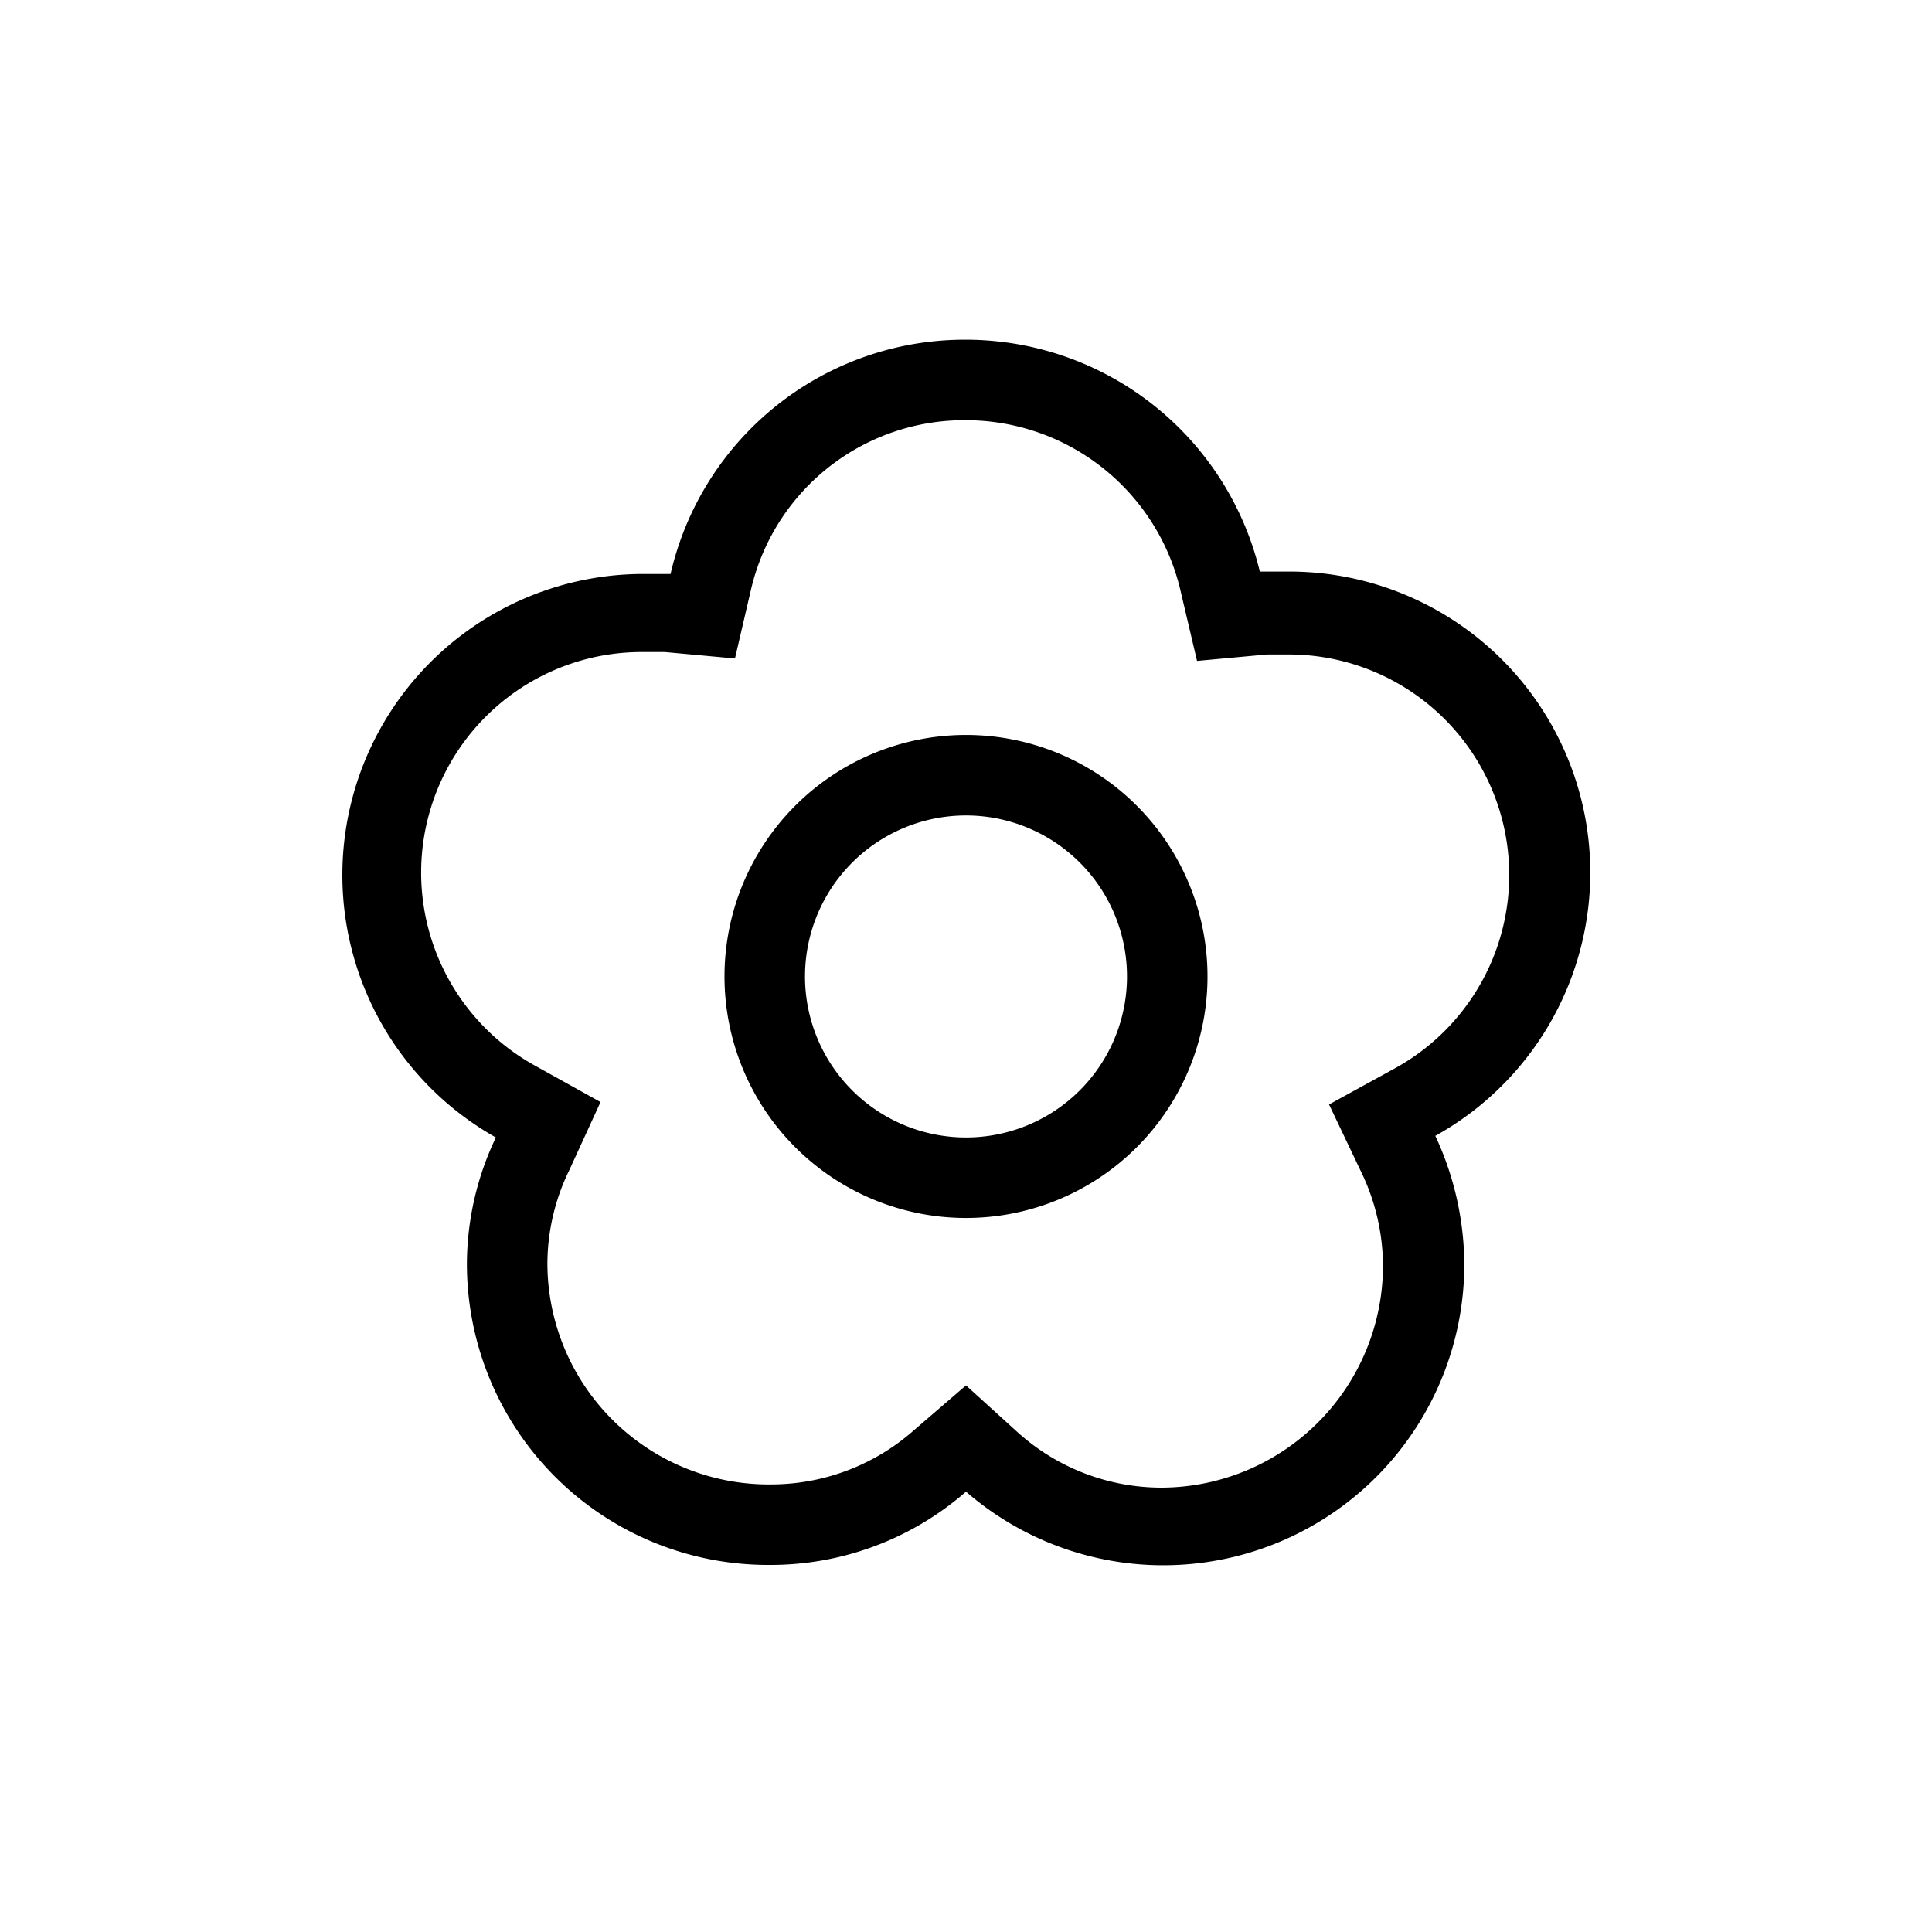 <svg xmlns="http://www.w3.org/2000/svg" width="24" height="24" viewBox="0 0 24 24">
  <g id="Create-Here">
    <g>
      <g id="Middle">
        <path d="M12,15.13a3,3,0,1,1,3-3A3,3,0,0,1,12,15.13Zm0-5a2,2,0,1,0,2,2A2,2,0,0,0,12,10.13Z"/>
      </g>
      <path d="M12,5.22a2.74,2.74,0,0,1,2.67,2.14l.2.85.87-.08.16,0H16a2.74,2.74,0,0,1,1.33,5.14l-.82.45.4.84a2.7,2.7,0,0,1,.27,1.17,2.76,2.76,0,0,1-2.75,2.75,2.67,2.67,0,0,1-1.78-.68L12,17.21l-.65.56a2.68,2.68,0,0,1-1.77.67A2.75,2.75,0,0,1,6.8,15.7a2.66,2.66,0,0,1,.27-1.16l.39-.85-.81-.45A2.74,2.74,0,0,1,8,8.1h.09l.17,0,.87.08.2-.86A2.72,2.72,0,0,1,12,5.22m0-1A3.75,3.75,0,0,0,8.33,7.13c-.12,0-.23,0-.35,0a3.74,3.74,0,0,0-1.82,7A3.67,3.67,0,0,0,5.8,15.7a3.74,3.74,0,0,0,3.75,3.74A3.69,3.69,0,0,0,12,18.53a3.74,3.74,0,0,0,6.19-2.83,3.82,3.82,0,0,0-.36-1.59A3.74,3.74,0,0,0,16,7.1c-.12,0-.24,0-.35,0A3.76,3.76,0,0,0,12,4.22Z"/>
    </g>
  </g>
</svg>
